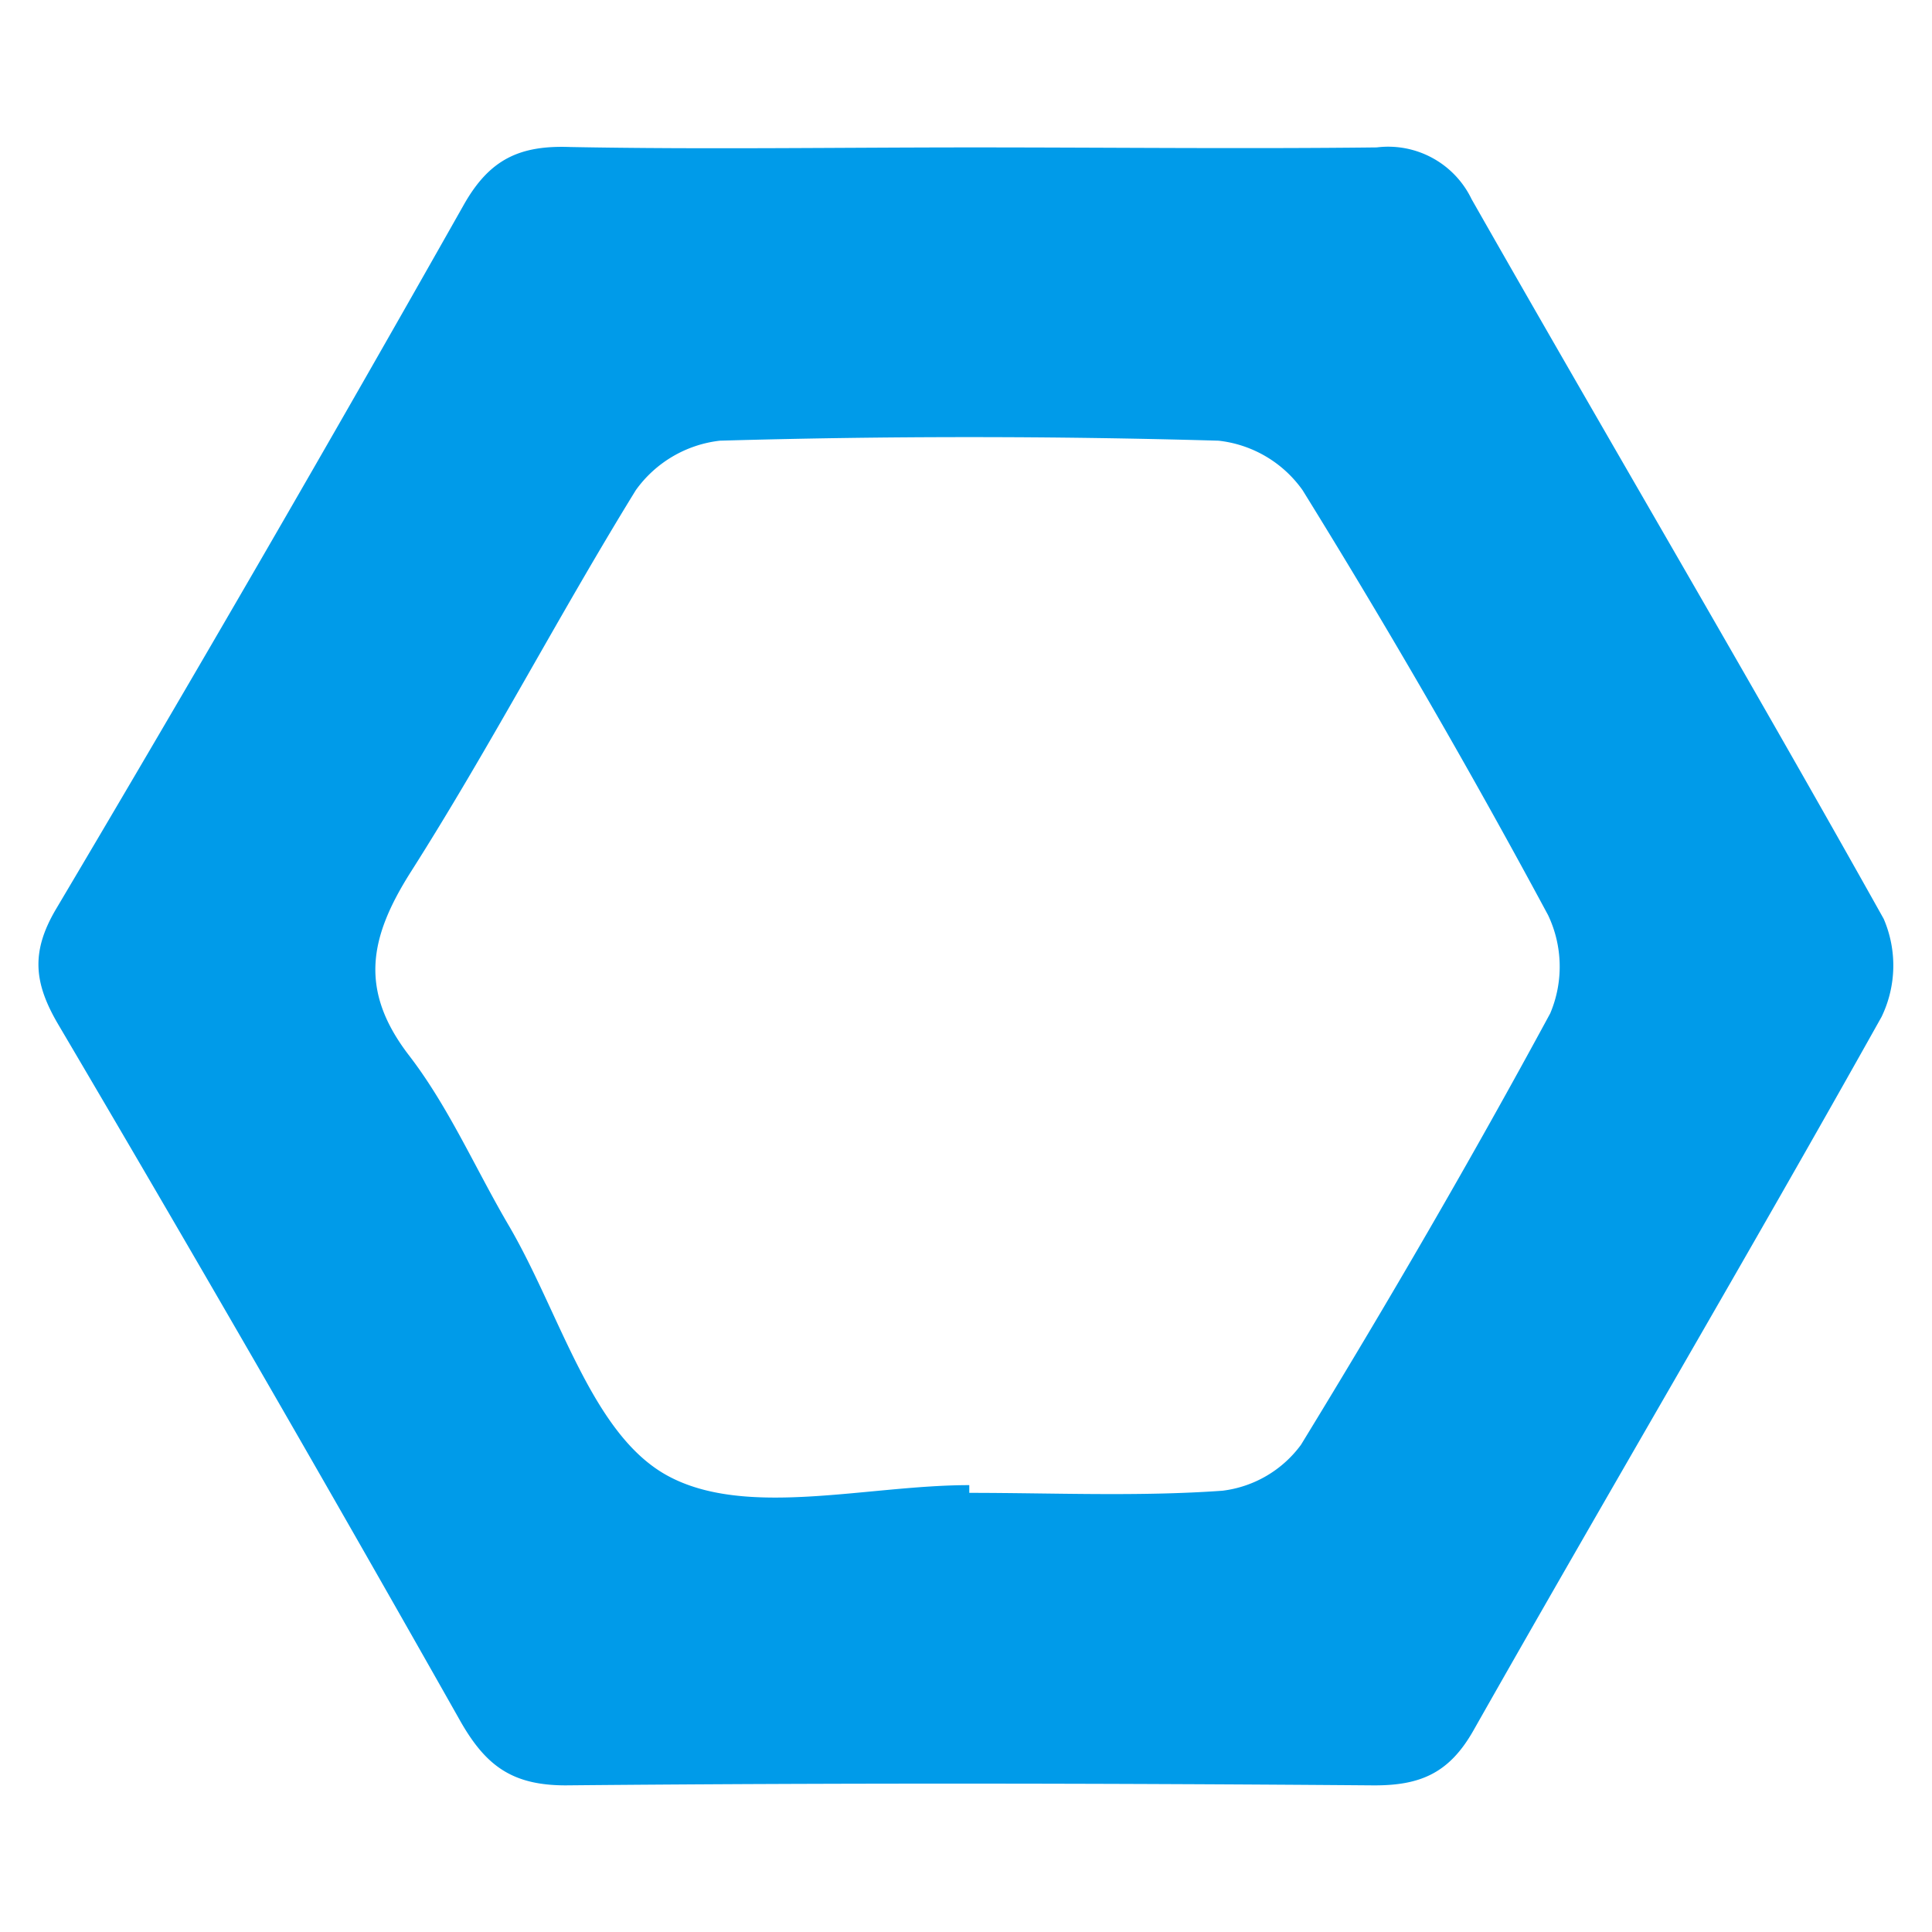 <svg id="图层_1" data-name="图层 1" xmlns="http://www.w3.org/2000/svg" viewBox="0 0 100 100"><defs><style>.cls-1{fill:#009be9;}</style></defs><title>decoration07</title><path class="cls-1" d="M50.38,7.63c7,0,13.93.08,20.88,0a4.79,4.79,0,0,1,4.91,2.68C83.23,22.72,90.51,35.06,97.5,47.56a6.11,6.11,0,0,1-.11,5.07C90.47,65,83.26,77.22,76.27,89.56c-1.26,2.23-2.77,2.87-5.22,2.85-13.93-.11-27.85-.13-41.77,0-2.75,0-4.11-1-5.41-3.25Q13.61,71,3,53c-1.24-2.12-1.41-3.72-.11-5.93Q13.61,29,24,10.61c1.34-2.38,2.91-3.1,5.53-3C36.46,7.74,43.42,7.63,50.38,7.63Zm-.21,69.24v.4c4.37,0,8.76.2,13.1-.11a5.93,5.93,0,0,0,4.07-2.38c4.49-7.34,8.81-14.77,12.9-22.33a6.21,6.21,0,0,0-.11-5.08q-6-11.16-12.71-22a6.16,6.16,0,0,0-4.35-2.56q-12.9-.37-25.81,0a6.22,6.22,0,0,0-4.35,2.56c-4,6.49-7.54,13.3-11.64,19.75-2.15,3.39-2.71,6.12-.09,9.52,2.06,2.68,3.44,5.88,5.17,8.82C29,68,30.62,74.22,34.53,76.37,38.6,78.61,44.86,76.87,50.17,76.87Z"/></svg>